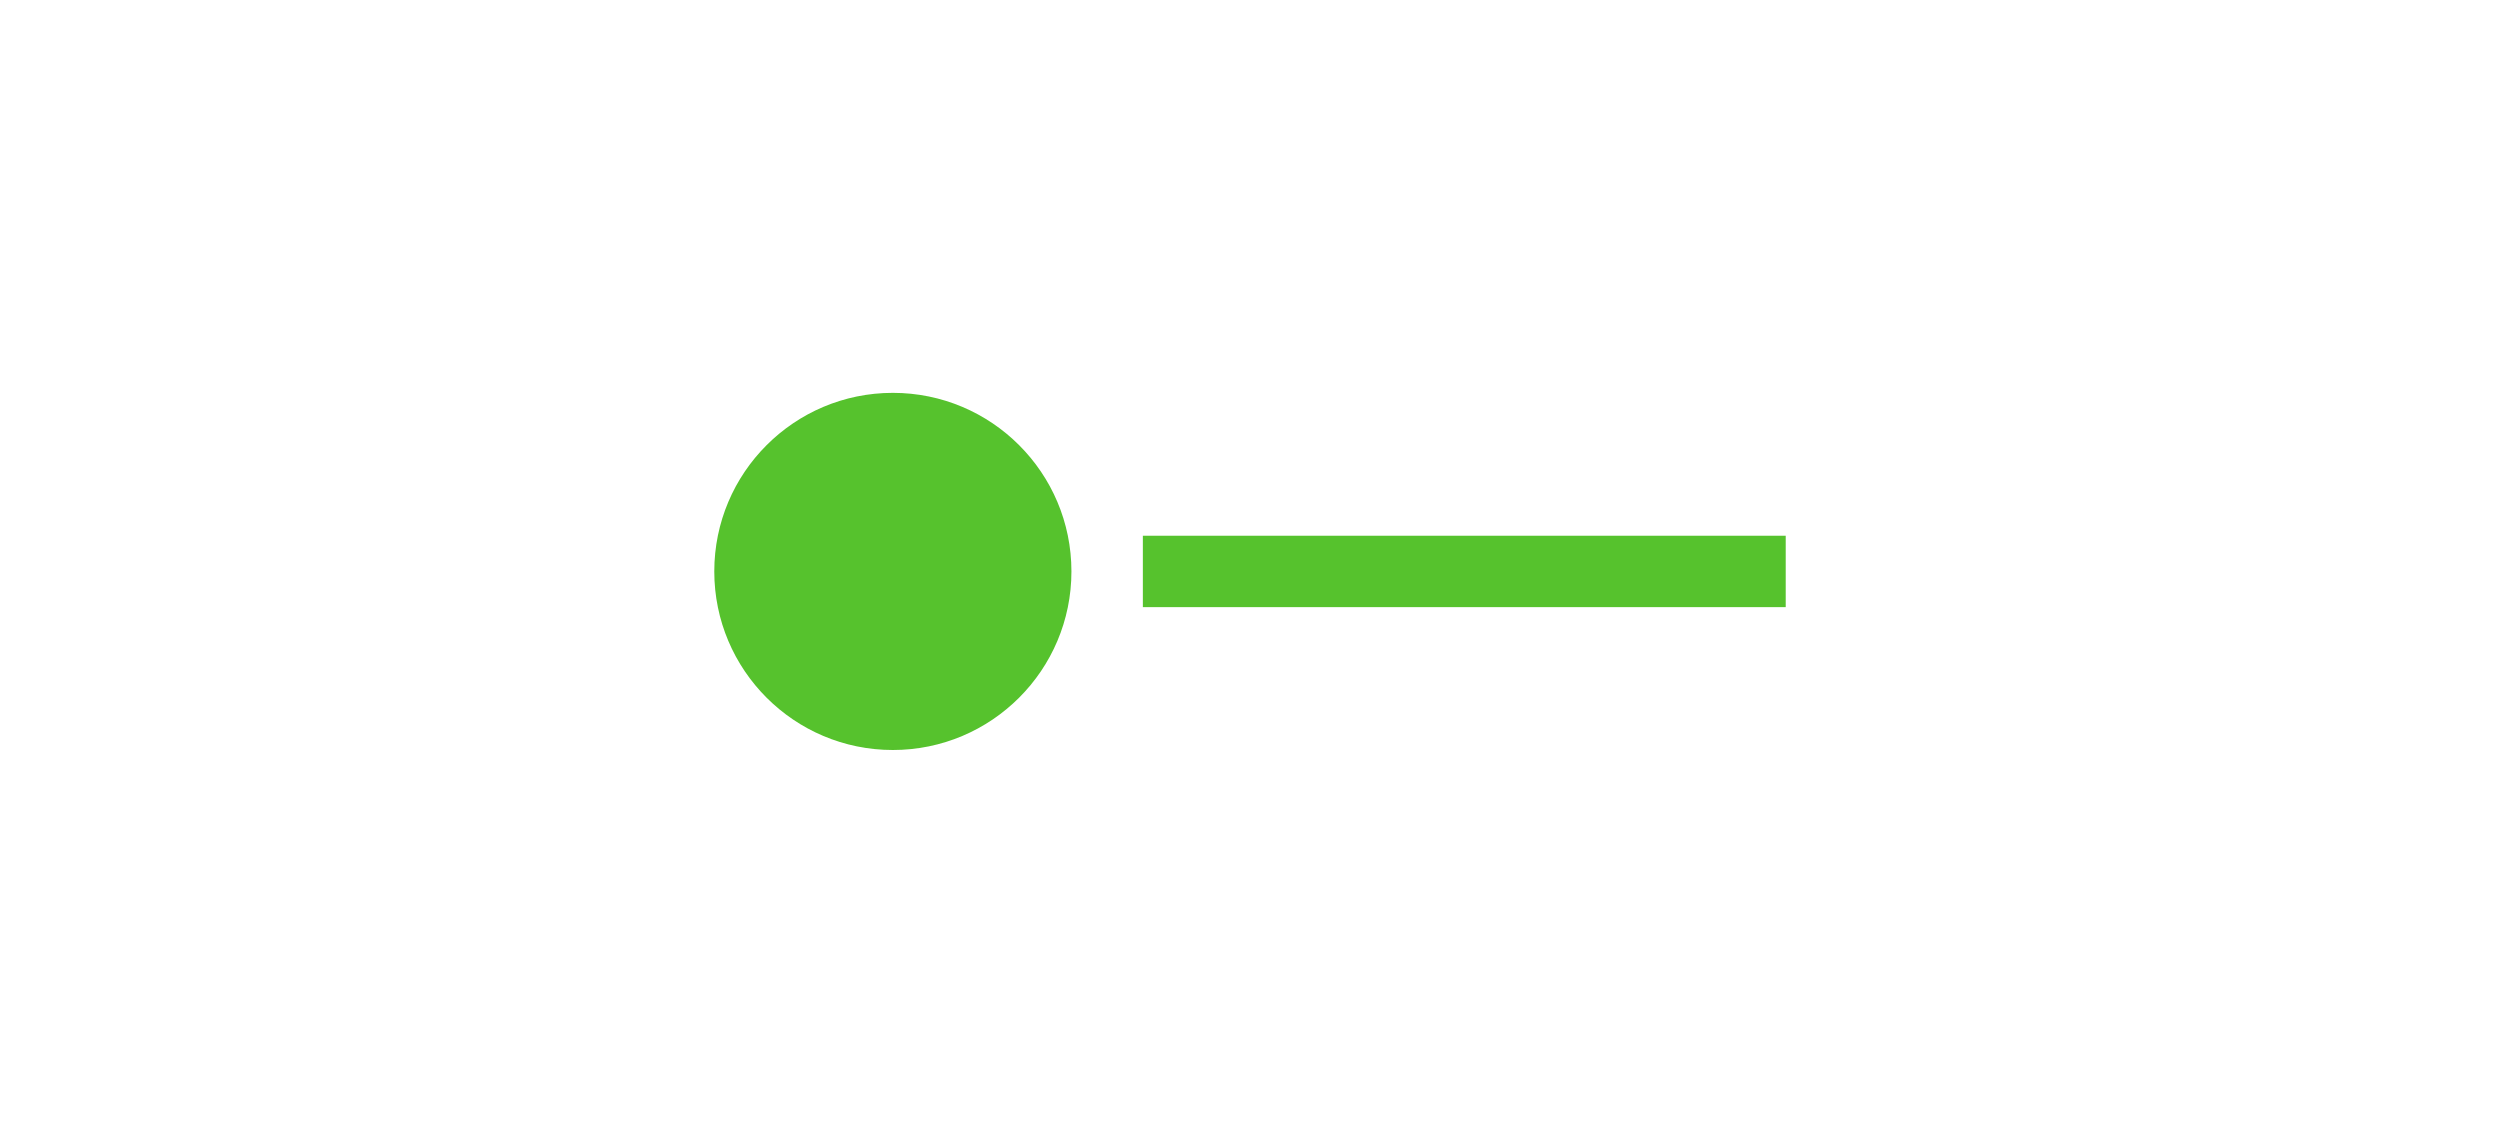 <svg xmlns="http://www.w3.org/2000/svg" width="70" height="32" viewBox="0 0 70 32">
  <path fill="#56C22D" d="M25,21 C22.239,21 20,18.761 20,16 C20,13.239 22.239,11 25,11 C27.761,11 30,13.239 30,16 C30,18.761 27.761,21 25,21 Z M32,15 L50,15 L50,17 L32,17 L32,15 Z"/>
</svg>
